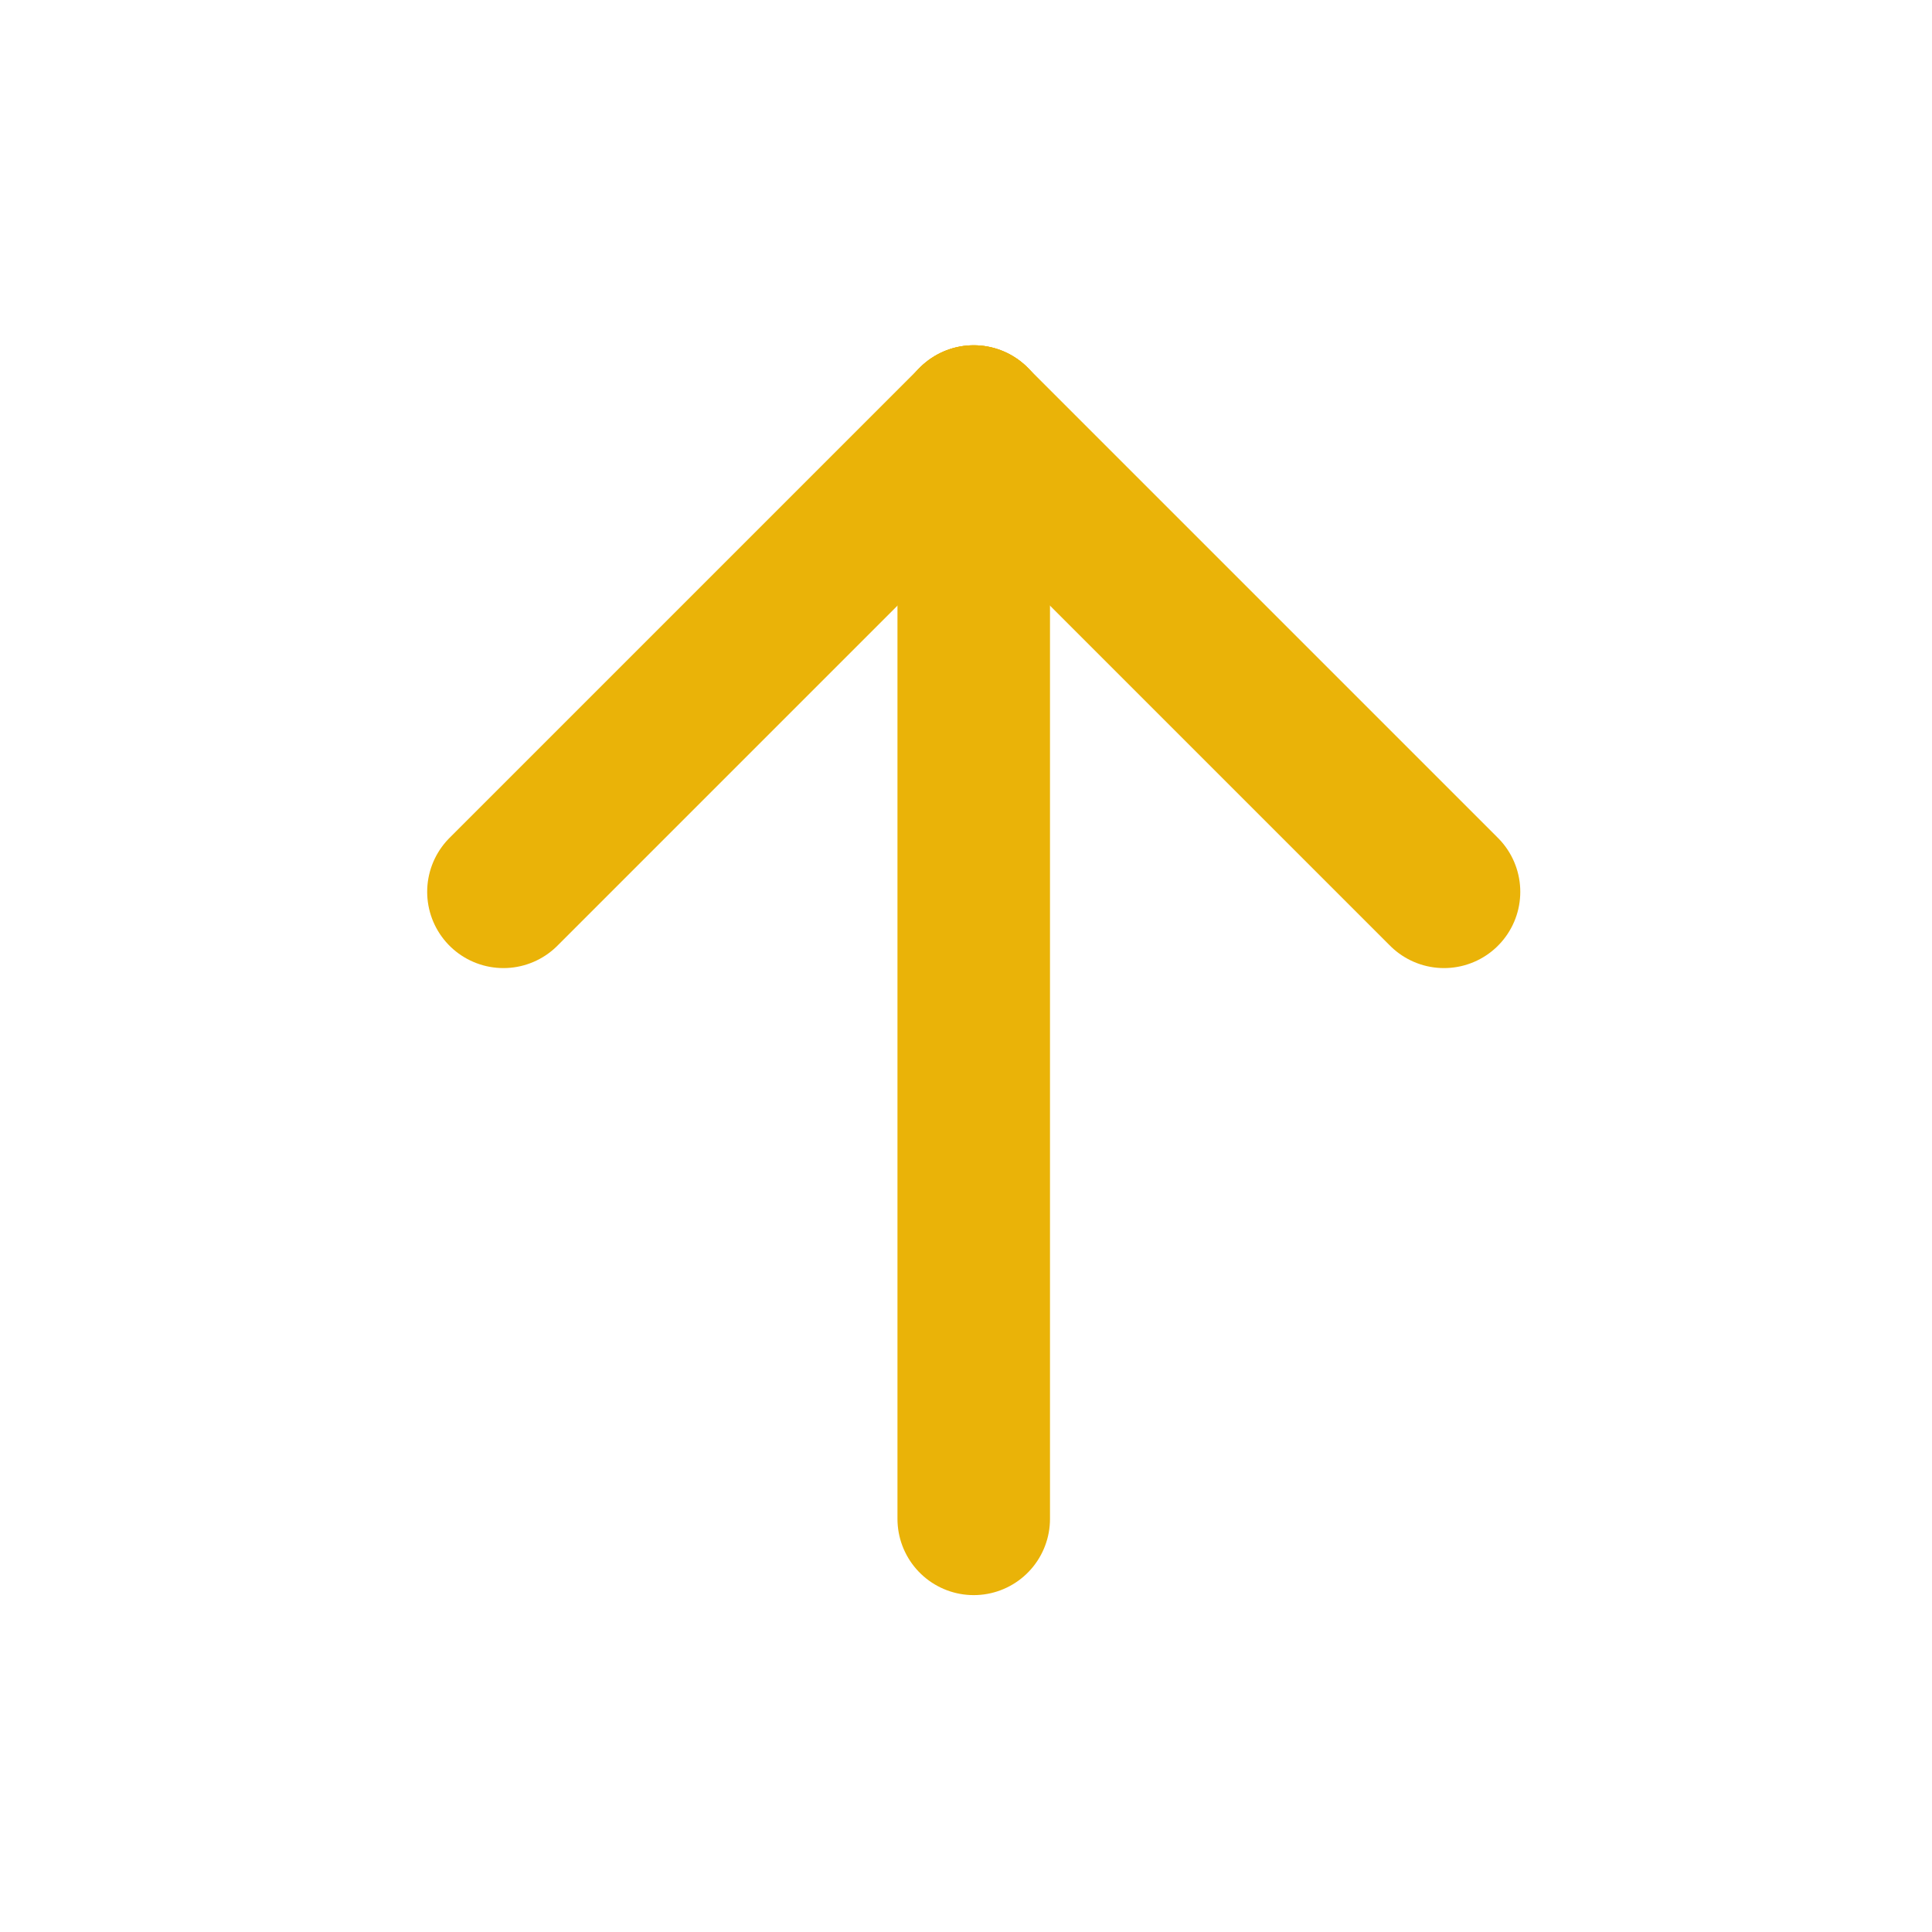 <svg width="38" height="38" viewBox="0 0 38 38" fill="none" xmlns="http://www.w3.org/2000/svg">
<path d="M19.152 8.291V29.874" stroke="#EAB308" stroke-width="3" stroke-linecap="round" stroke-linejoin="round"/>
<path d="M28.402 17.541L19.152 8.291" stroke="#EAB308" stroke-width="3" stroke-linecap="round" stroke-linejoin="round"/>
<path d="M9.902 17.541L19.152 8.291" stroke="#EAB308" stroke-width="3" stroke-linecap="round" stroke-linejoin="round"/>
</svg>
